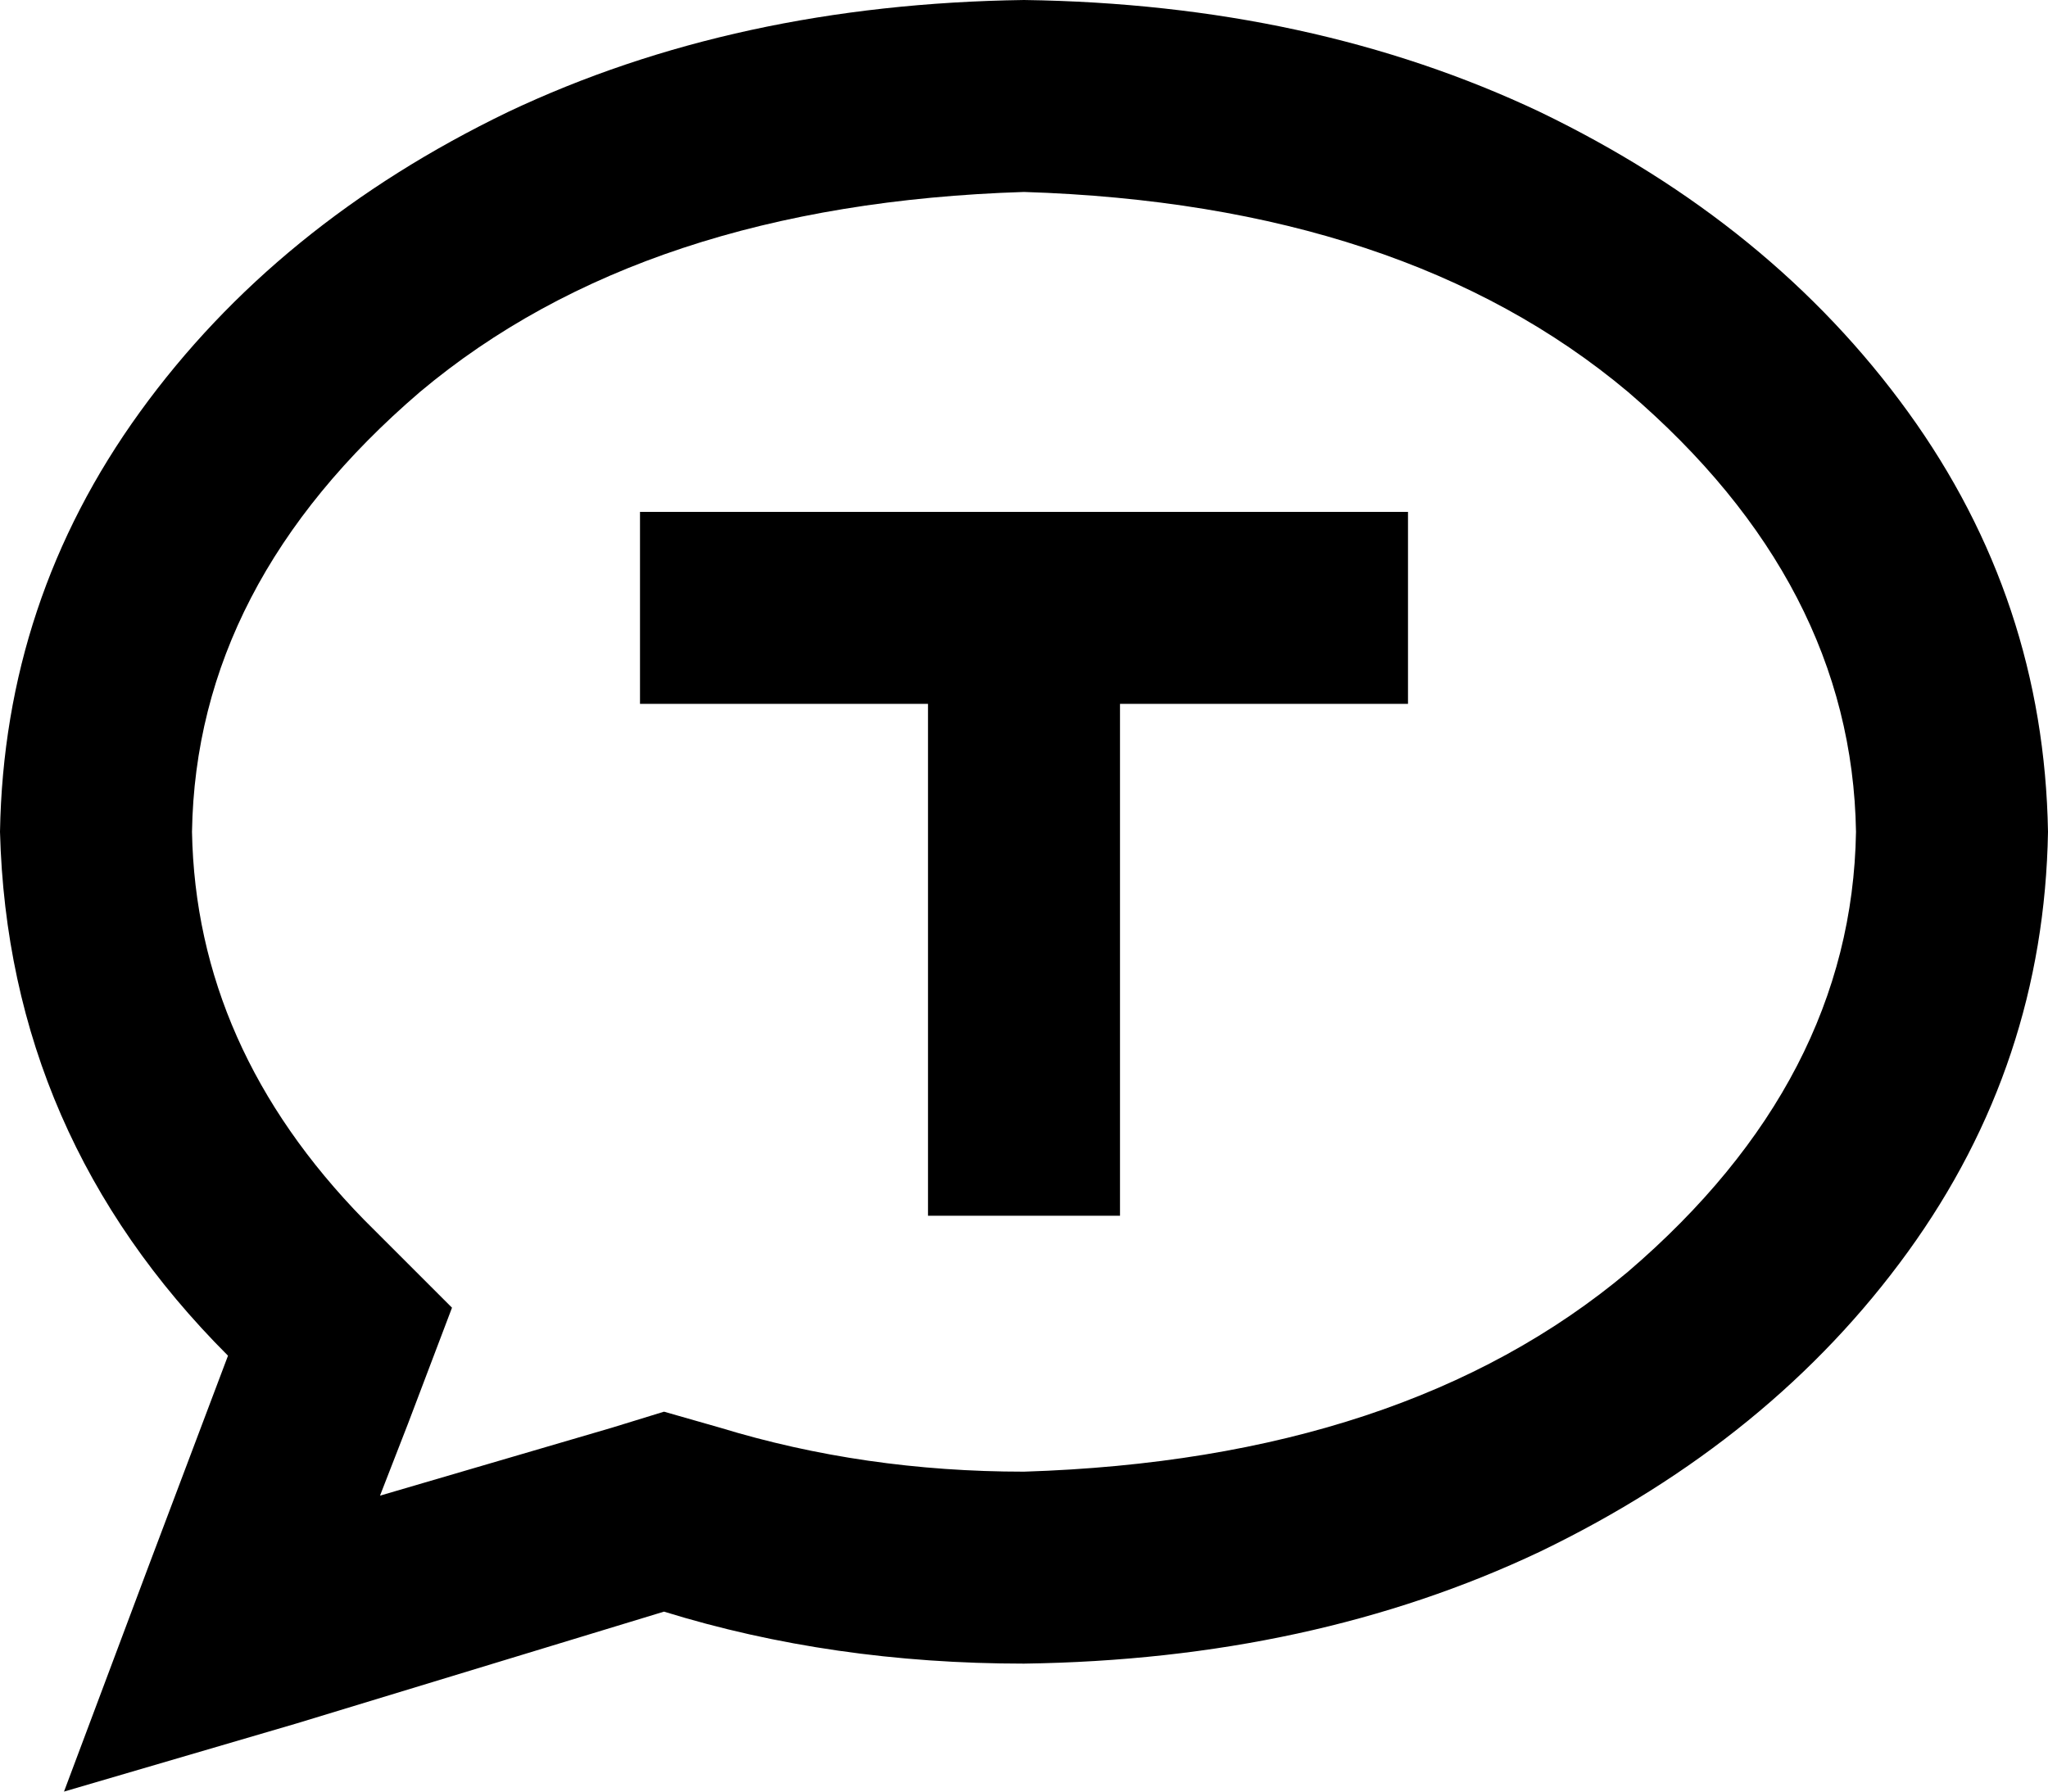 <svg xmlns="http://www.w3.org/2000/svg" viewBox="0 0 512 448">
    <path d="M 102 356 L 113 327 L 91 305 Q 49 262 48 208 Q 49 146 105 98 Q 161 51 256 48 Q 351 51 407 98 Q 463 146 464 208 Q 463 270 407 318 Q 351 365 256 368 Q 216 368 180 357 L 166 353 L 153 357 L 95 374 L 102 356 L 102 356 Z M 16 448 L 74 431 L 166 403 Q 208 416 256 416 Q 328 415 385 388 Q 443 360 477 313 Q 511 266 512 208 Q 511 150 477 103 Q 443 56 385 28 Q 328 1 256 0 Q 184 1 127 28 Q 69 56 35 103 Q 1 150 0 208 Q 2 284 57 339 L 37 392 L 16 448 L 16 448 Z M 184 128 L 160 128 L 160 176 L 184 176 L 232 176 L 232 280 L 232 304 L 280 304 L 280 280 L 280 176 L 328 176 L 352 176 L 352 128 L 328 128 L 256 128 L 184 128 L 184 128 Z"/>
</svg>
